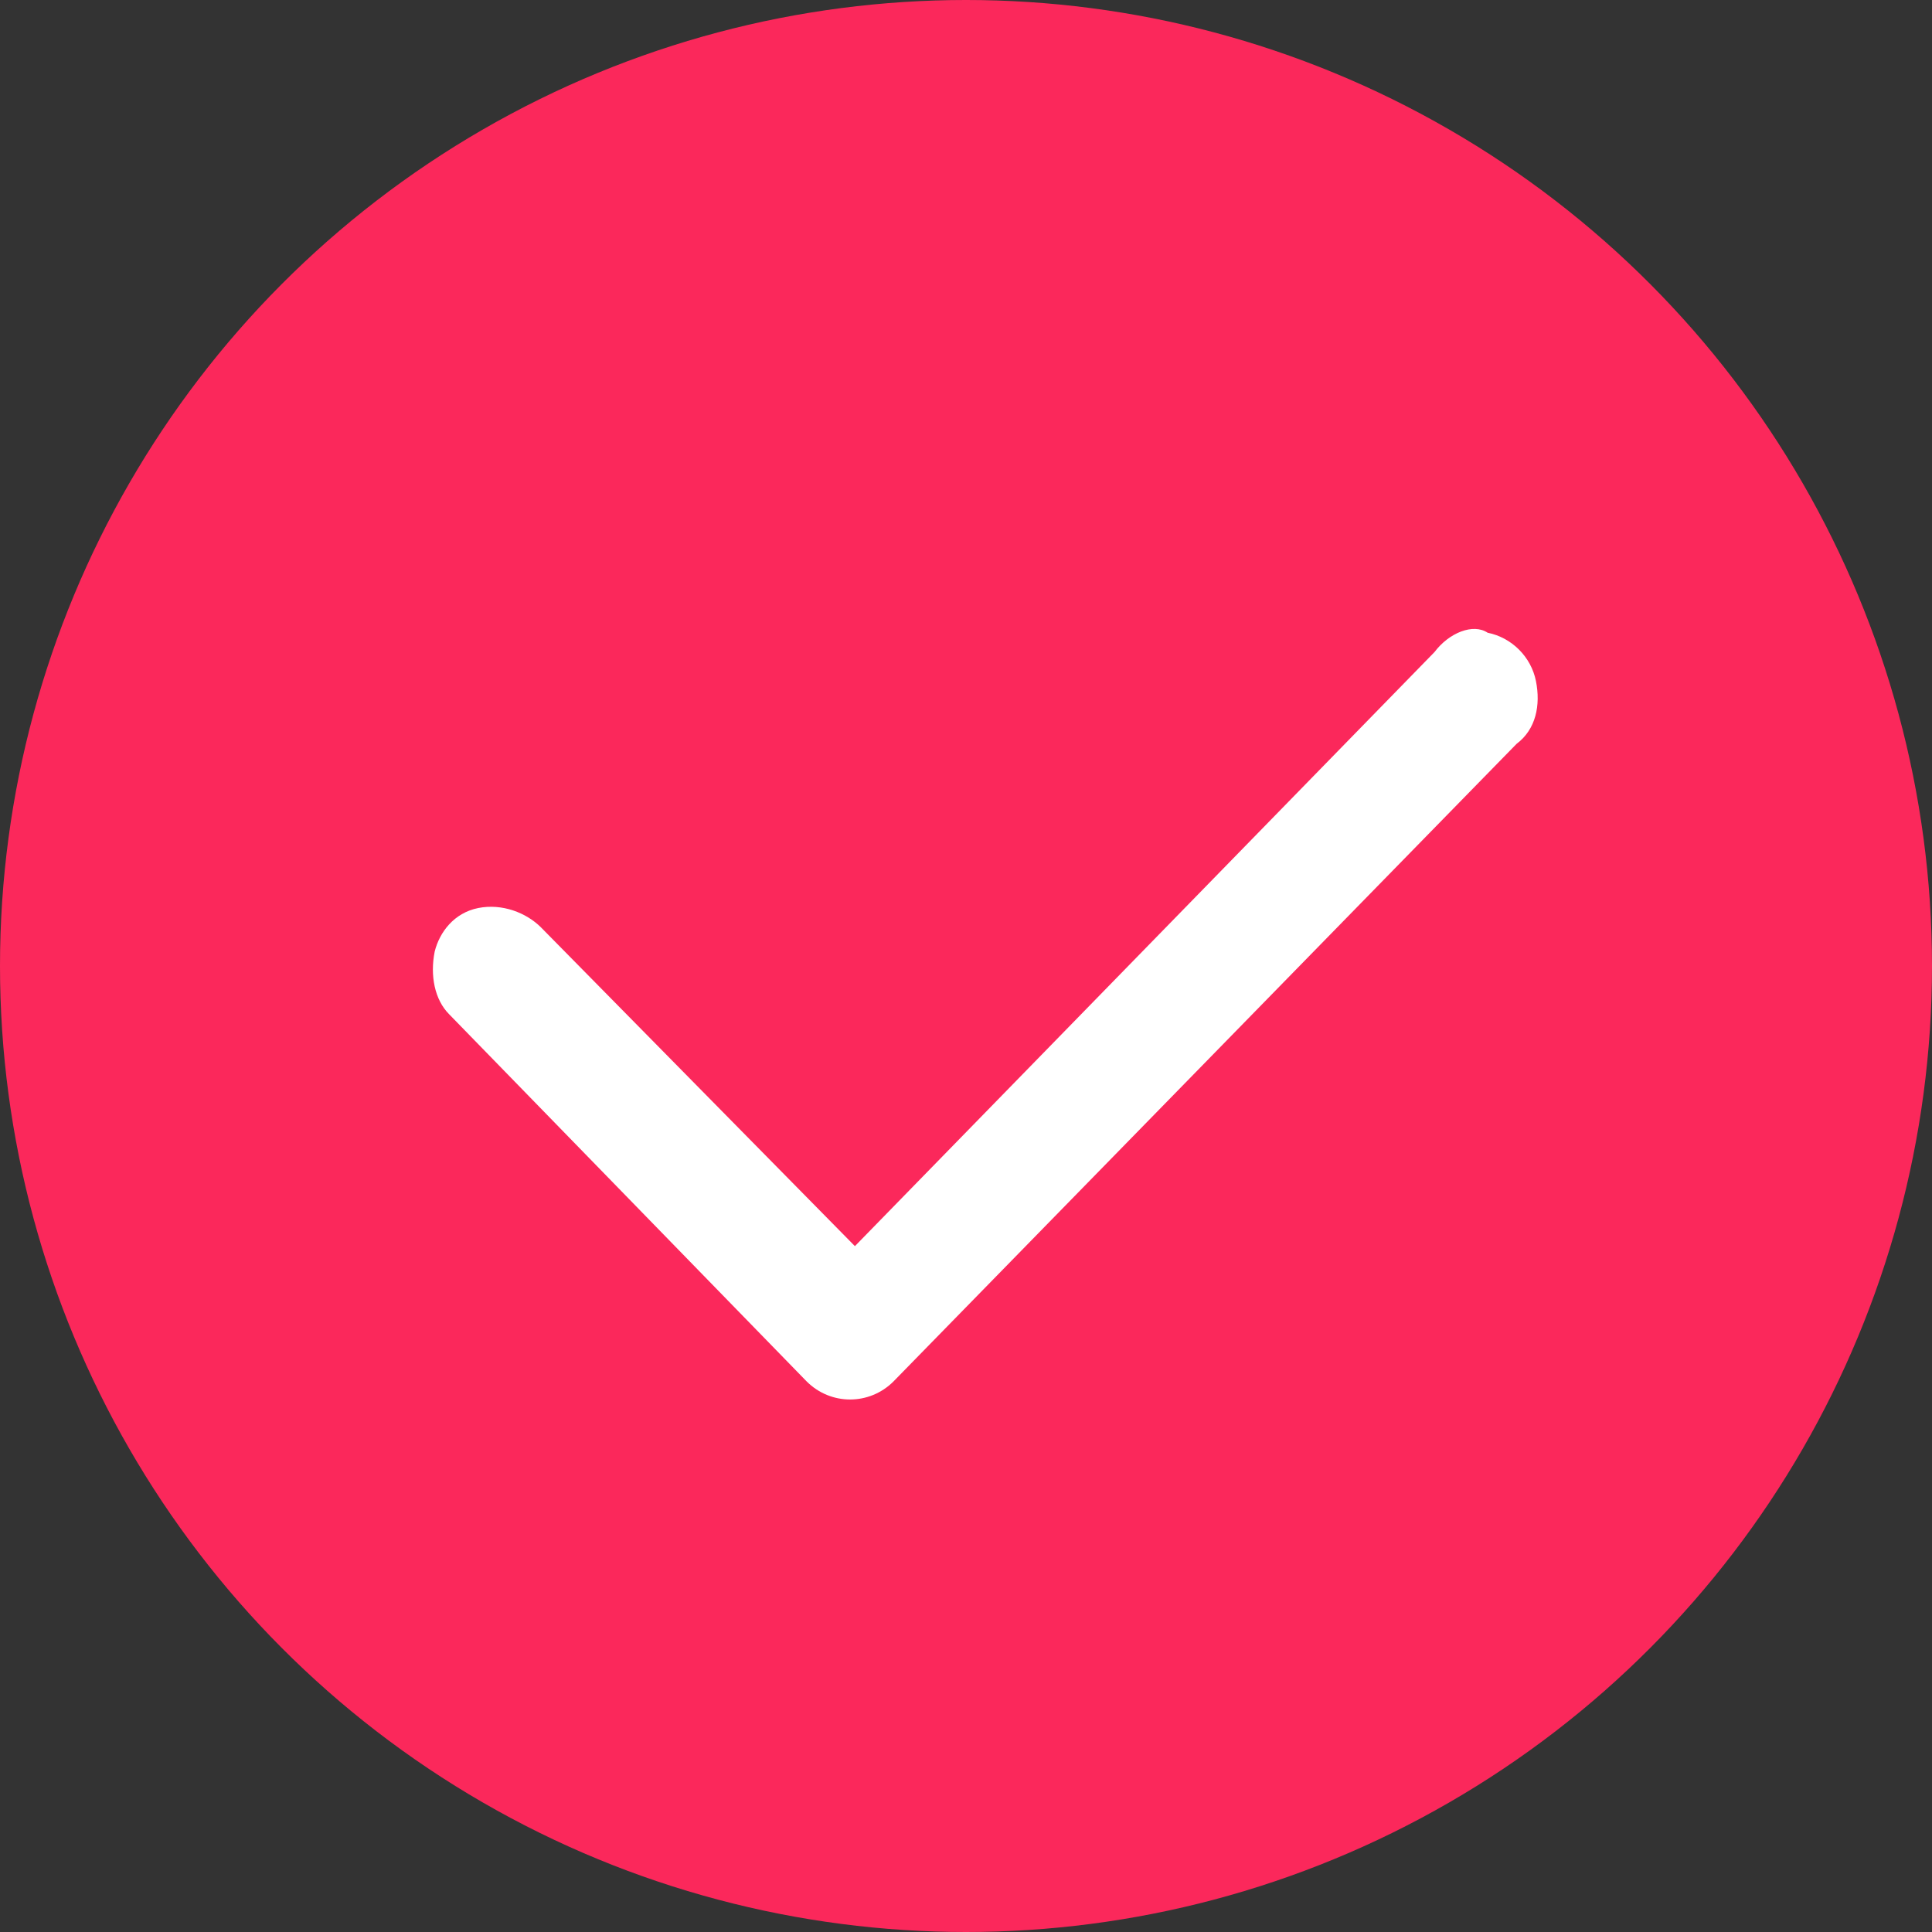 <?xml version="1.0" encoding="utf-8"?>
<!-- Generator: Adobe Illustrator 23.0.1, SVG Export Plug-In . SVG Version: 6.00 Build 0)  -->
<svg version="1.1" id="图层_1" xmlns="http://www.w3.org/2000/svg" xmlns:xlink="http://www.w3.org/1999/xlink" x="0px" y="0px"
	 viewBox="0 0 40 40" style="enable-background:new 0 0 40 40;" xml:space="preserve">
<rect x="0" y="0" width="40" height="40" fill="#333333" stroke="none"/>
<style type="text/css">
	.st0{fill-rule:evenodd;clip-rule:evenodd;fill:#FB285B;}
	.st1{fill-rule:evenodd;clip-rule:evenodd;fill:#FFFFFF;}
</style>
<circle class="st0" cx="20" cy="20" r="20"/>
<path class="st1" d="M29.7,13.5l-12,12.3l-6.5-6.6c-0.3-0.3-0.8-0.5-1.3-0.4c-0.5,0.1-0.8,0.5-0.9,0.9c-0.1,0.5,0,1,0.3,1.3l7.4,7.6
	c0.5,0.5,1.3,0.5,1.8,0c0,0,0,0,0,0l12.9-13.2c0.4-0.3,0.5-0.8,0.4-1.3c-0.1-0.5-0.5-0.9-1-1C30.5,12.9,30,13.1,29.7,13.5L29.7,13.5
	L29.7,13.5z"/>
</svg>
